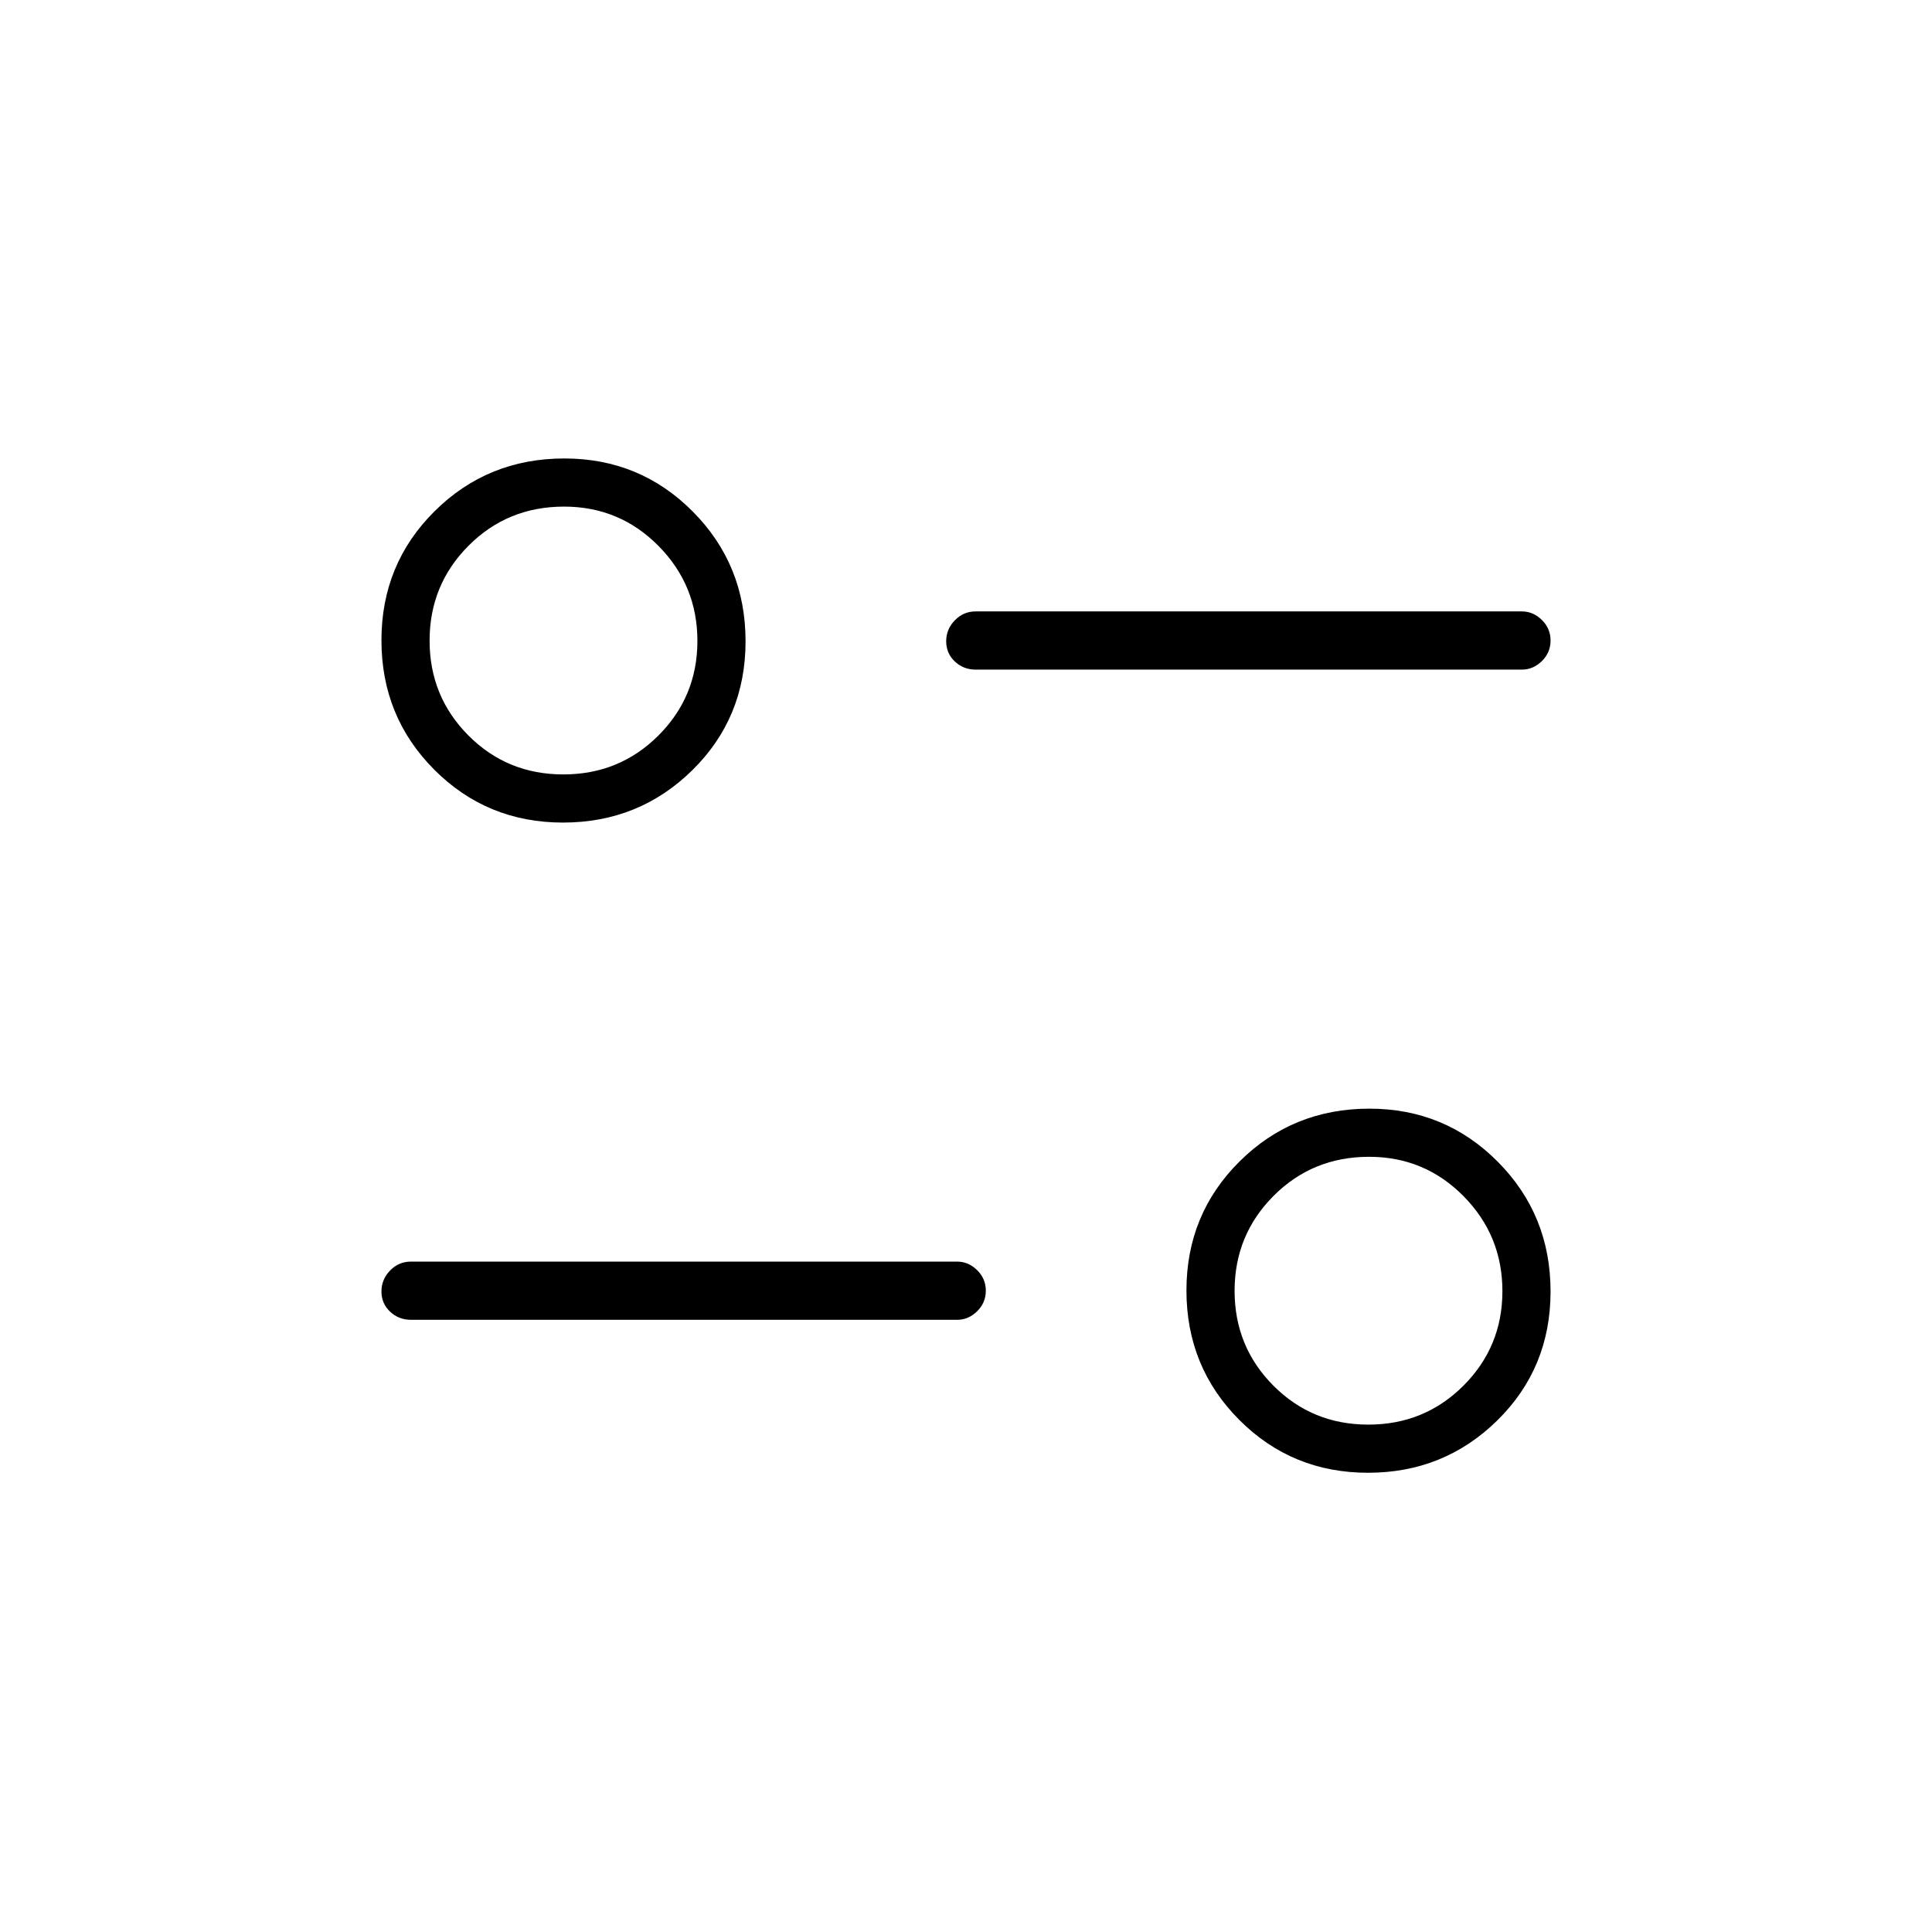 <svg xmlns="http://www.w3.org/2000/svg" height="20" viewBox="0 -960 960 960" width="20"><path d="M679.753-228.192q-37.792 0-64.003-26.313-26.212-26.314-26.212-64.251 0-37.936 26.413-64.148 26.412-26.212 64.489-26.212 37.599 0 63.81 26.394 26.212 26.393 26.212 64.442 0 38.049-26.459 64.069-26.459 26.019-64.25 26.019Zm.159-23.923q27.896 0 47.261-19.345 19.365-19.345 19.365-46.981 0-27.636-19.325-47.194-19.325-19.557-46.932-19.557-28.089 0-47.454 19.424-19.365 19.424-19.365 47.173 0 27.749 19.277 47.114 19.277 19.366 47.173 19.366Zm-204.335-52.077H204.192q-6.069 0-10.361-4.047-4.293-4.048-4.293-10.039t4.293-10.414q4.292-4.423 10.361-4.423h271.385q5.627 0 9.948 4.239 4.321 4.24 4.321 10.231t-4.321 10.222q-4.321 4.231-9.948 4.231ZM279.753-551.269q-37.792 0-64.003-26.313-26.212-26.314-26.212-64.251 0-37.936 26.413-64.148 26.412-26.212 64.489-26.212 37.599 0 63.81 26.393 26.212 26.393 26.212 64.443 0 38.049-26.459 64.069-26.459 26.019-64.25 26.019Zm.159-23.923q27.896 0 47.261-19.345 19.365-19.345 19.365-46.981 0-27.636-19.325-47.194-19.325-19.557-46.932-19.557-28.089 0-47.454 19.424-19.365 19.424-19.365 47.173 0 27.749 19.277 47.114 19.277 19.366 47.173 19.366Zm476.28-52.077H484.808q-6.069 0-10.362-4.047-4.292-4.048-4.292-10.039t4.292-10.414q4.293-4.424 10.362-4.424h271.384q5.627 0 9.949 4.24 4.321 4.24 4.321 10.231t-4.321 10.222q-4.322 4.231-9.949 4.231Z"/></svg>